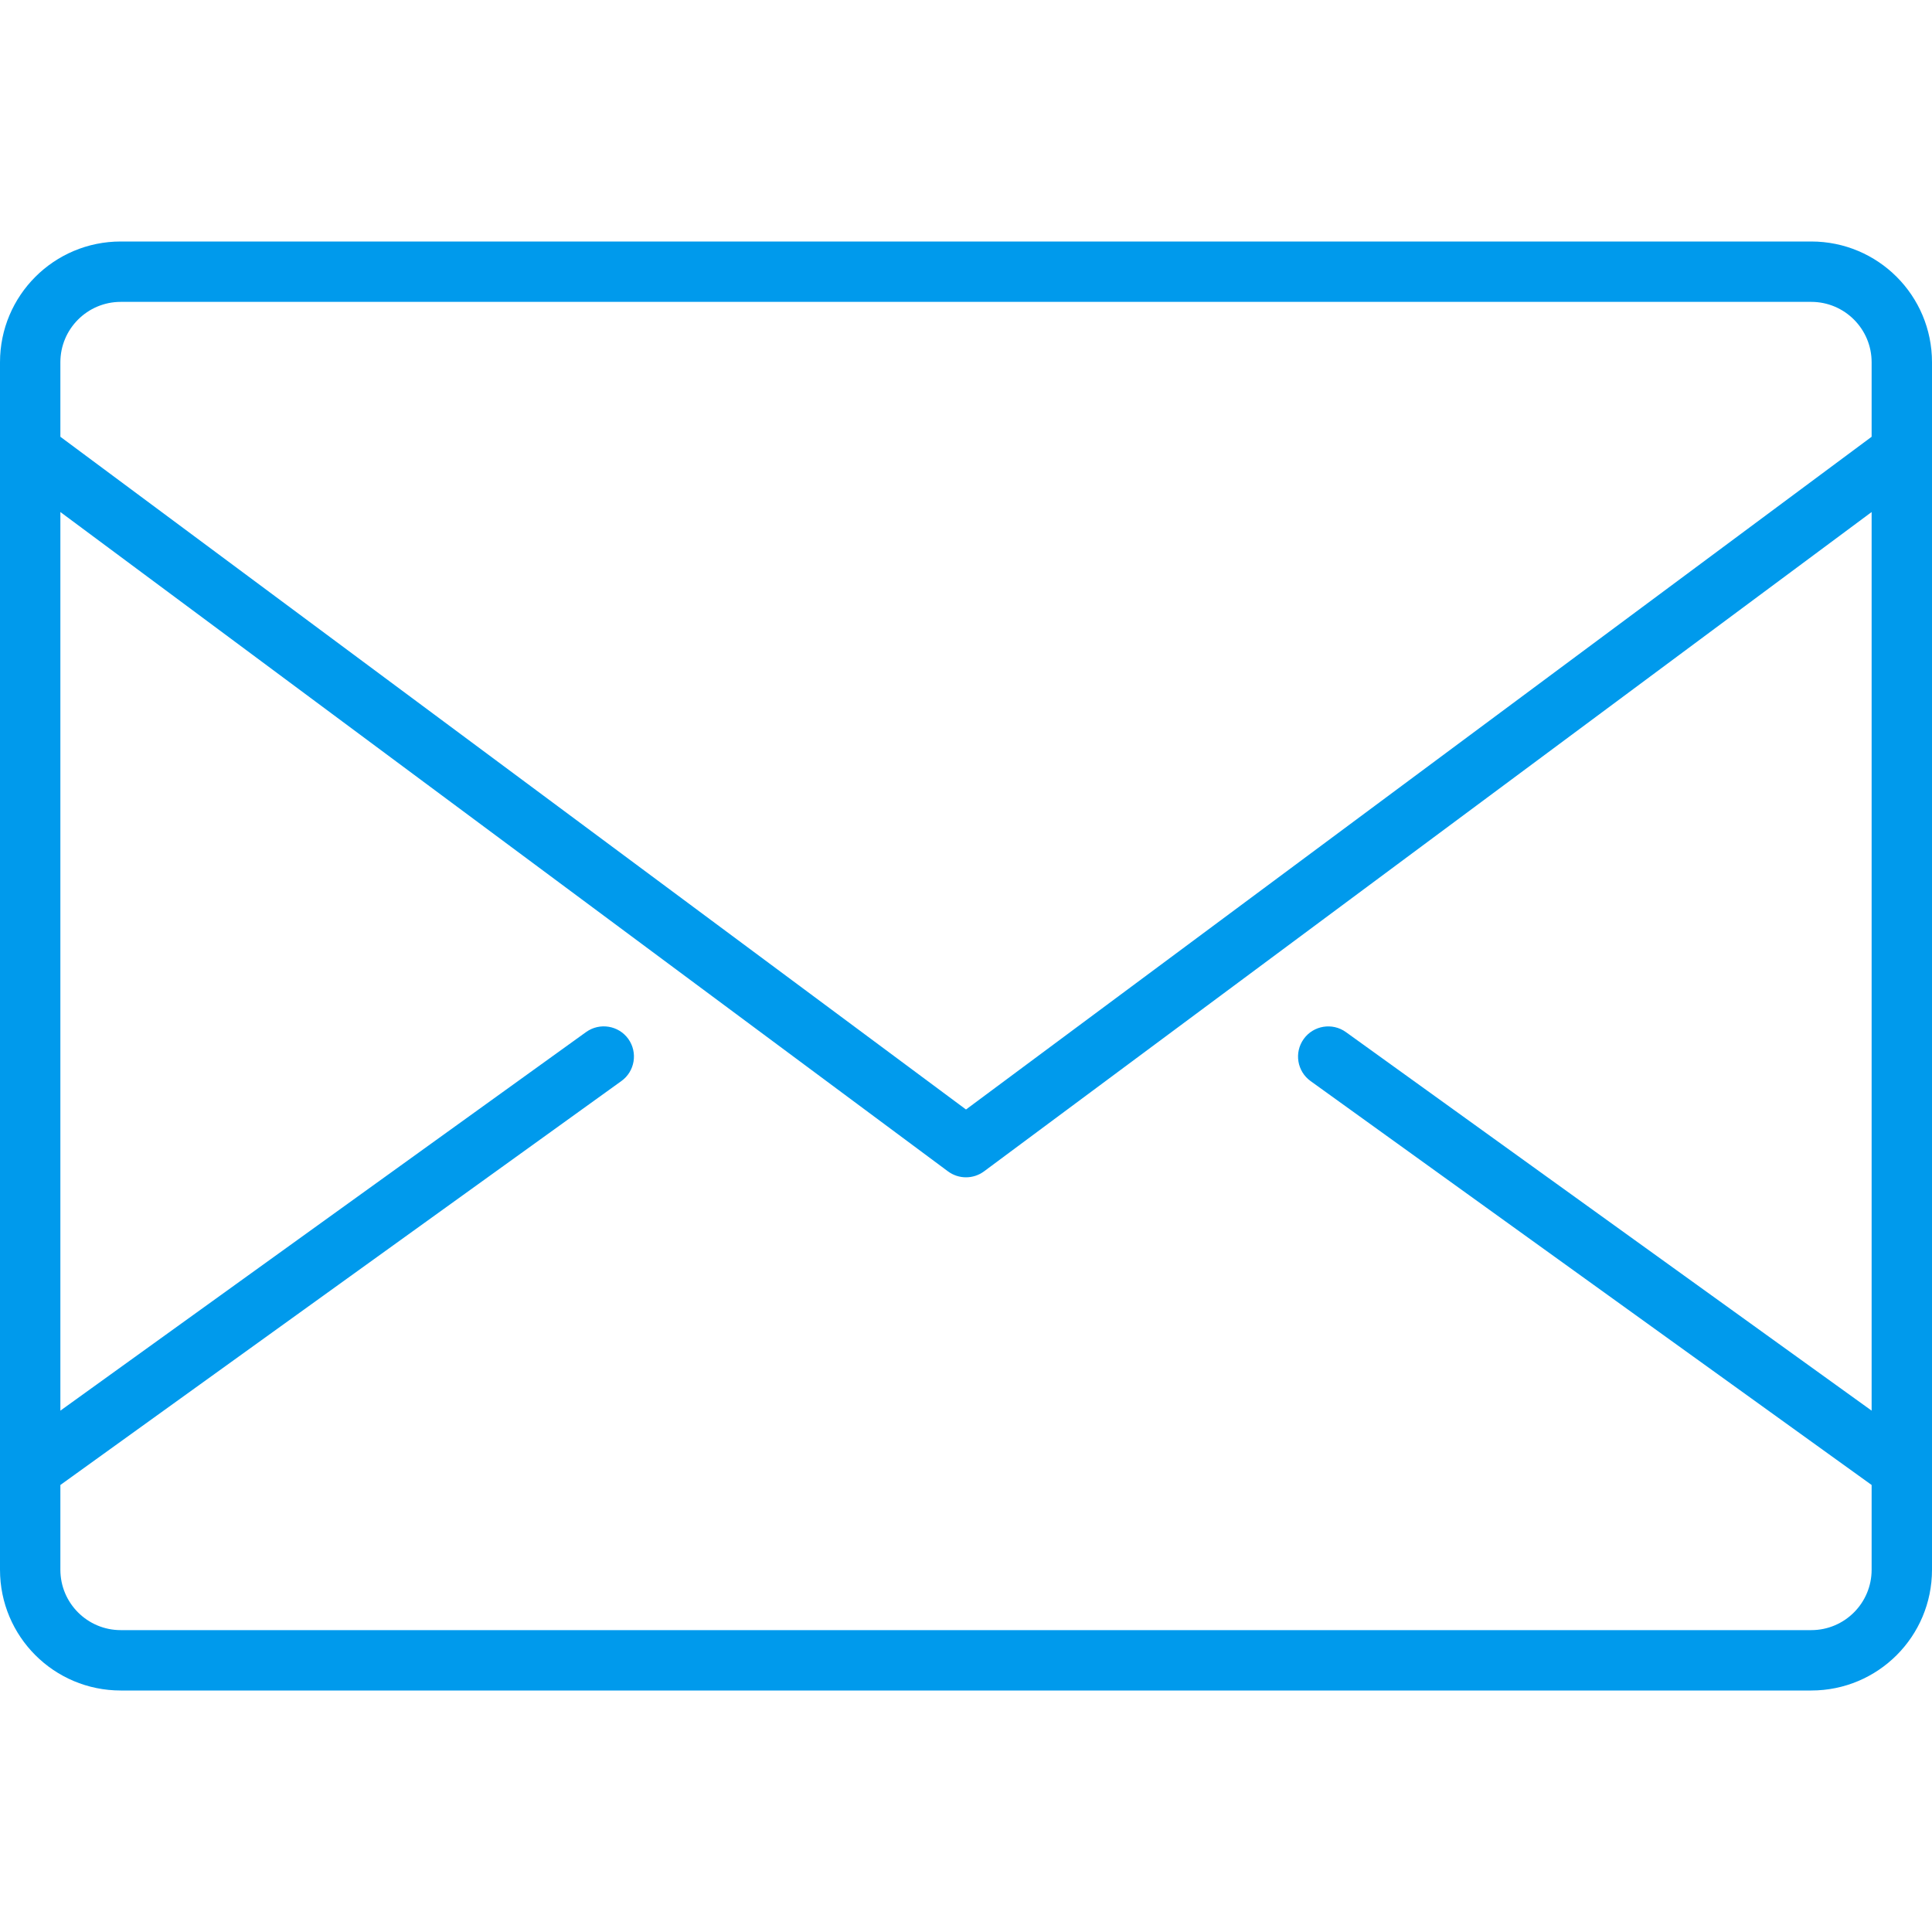 <svg width="40" height="40" viewBox="0 0 40 40" fill="none" xmlns="http://www.w3.org/2000/svg">
<path d="M37.5 5H2.5C1.118 5 0 6.118 0 7.5V32.5C0 33.882 1.118 35 2.5 35H37.5C38.882 35 40 33.882 40 32.5V7.5C40 6.118 38.882 5 37.5 5ZM2.5 6.25H37.5C38.19 6.25 38.75 6.81 38.75 7.5V9.043L20 22.971L1.25 9.043V7.5C1.25 6.81 1.81 6.25 2.5 6.25ZM37.5 33.75H2.5C1.81 33.75 1.25 33.19 1.25 32.5V30.745L12.865 22.382C13.145 22.181 13.209 21.79 13.008 21.509C12.806 21.23 12.416 21.166 12.135 21.367L1.25 29.206V10.601L19.627 24.252C19.738 24.334 19.869 24.375 20 24.375C20.131 24.375 20.262 24.334 20.373 24.252L38.75 10.601V29.206L27.865 21.368C27.585 21.167 27.194 21.23 26.992 21.511C26.791 21.791 26.854 22.181 27.135 22.383L38.75 30.745V32.5C38.75 33.19 38.19 33.75 37.5 33.75Z" fill="#009AEC"/>
</svg>

